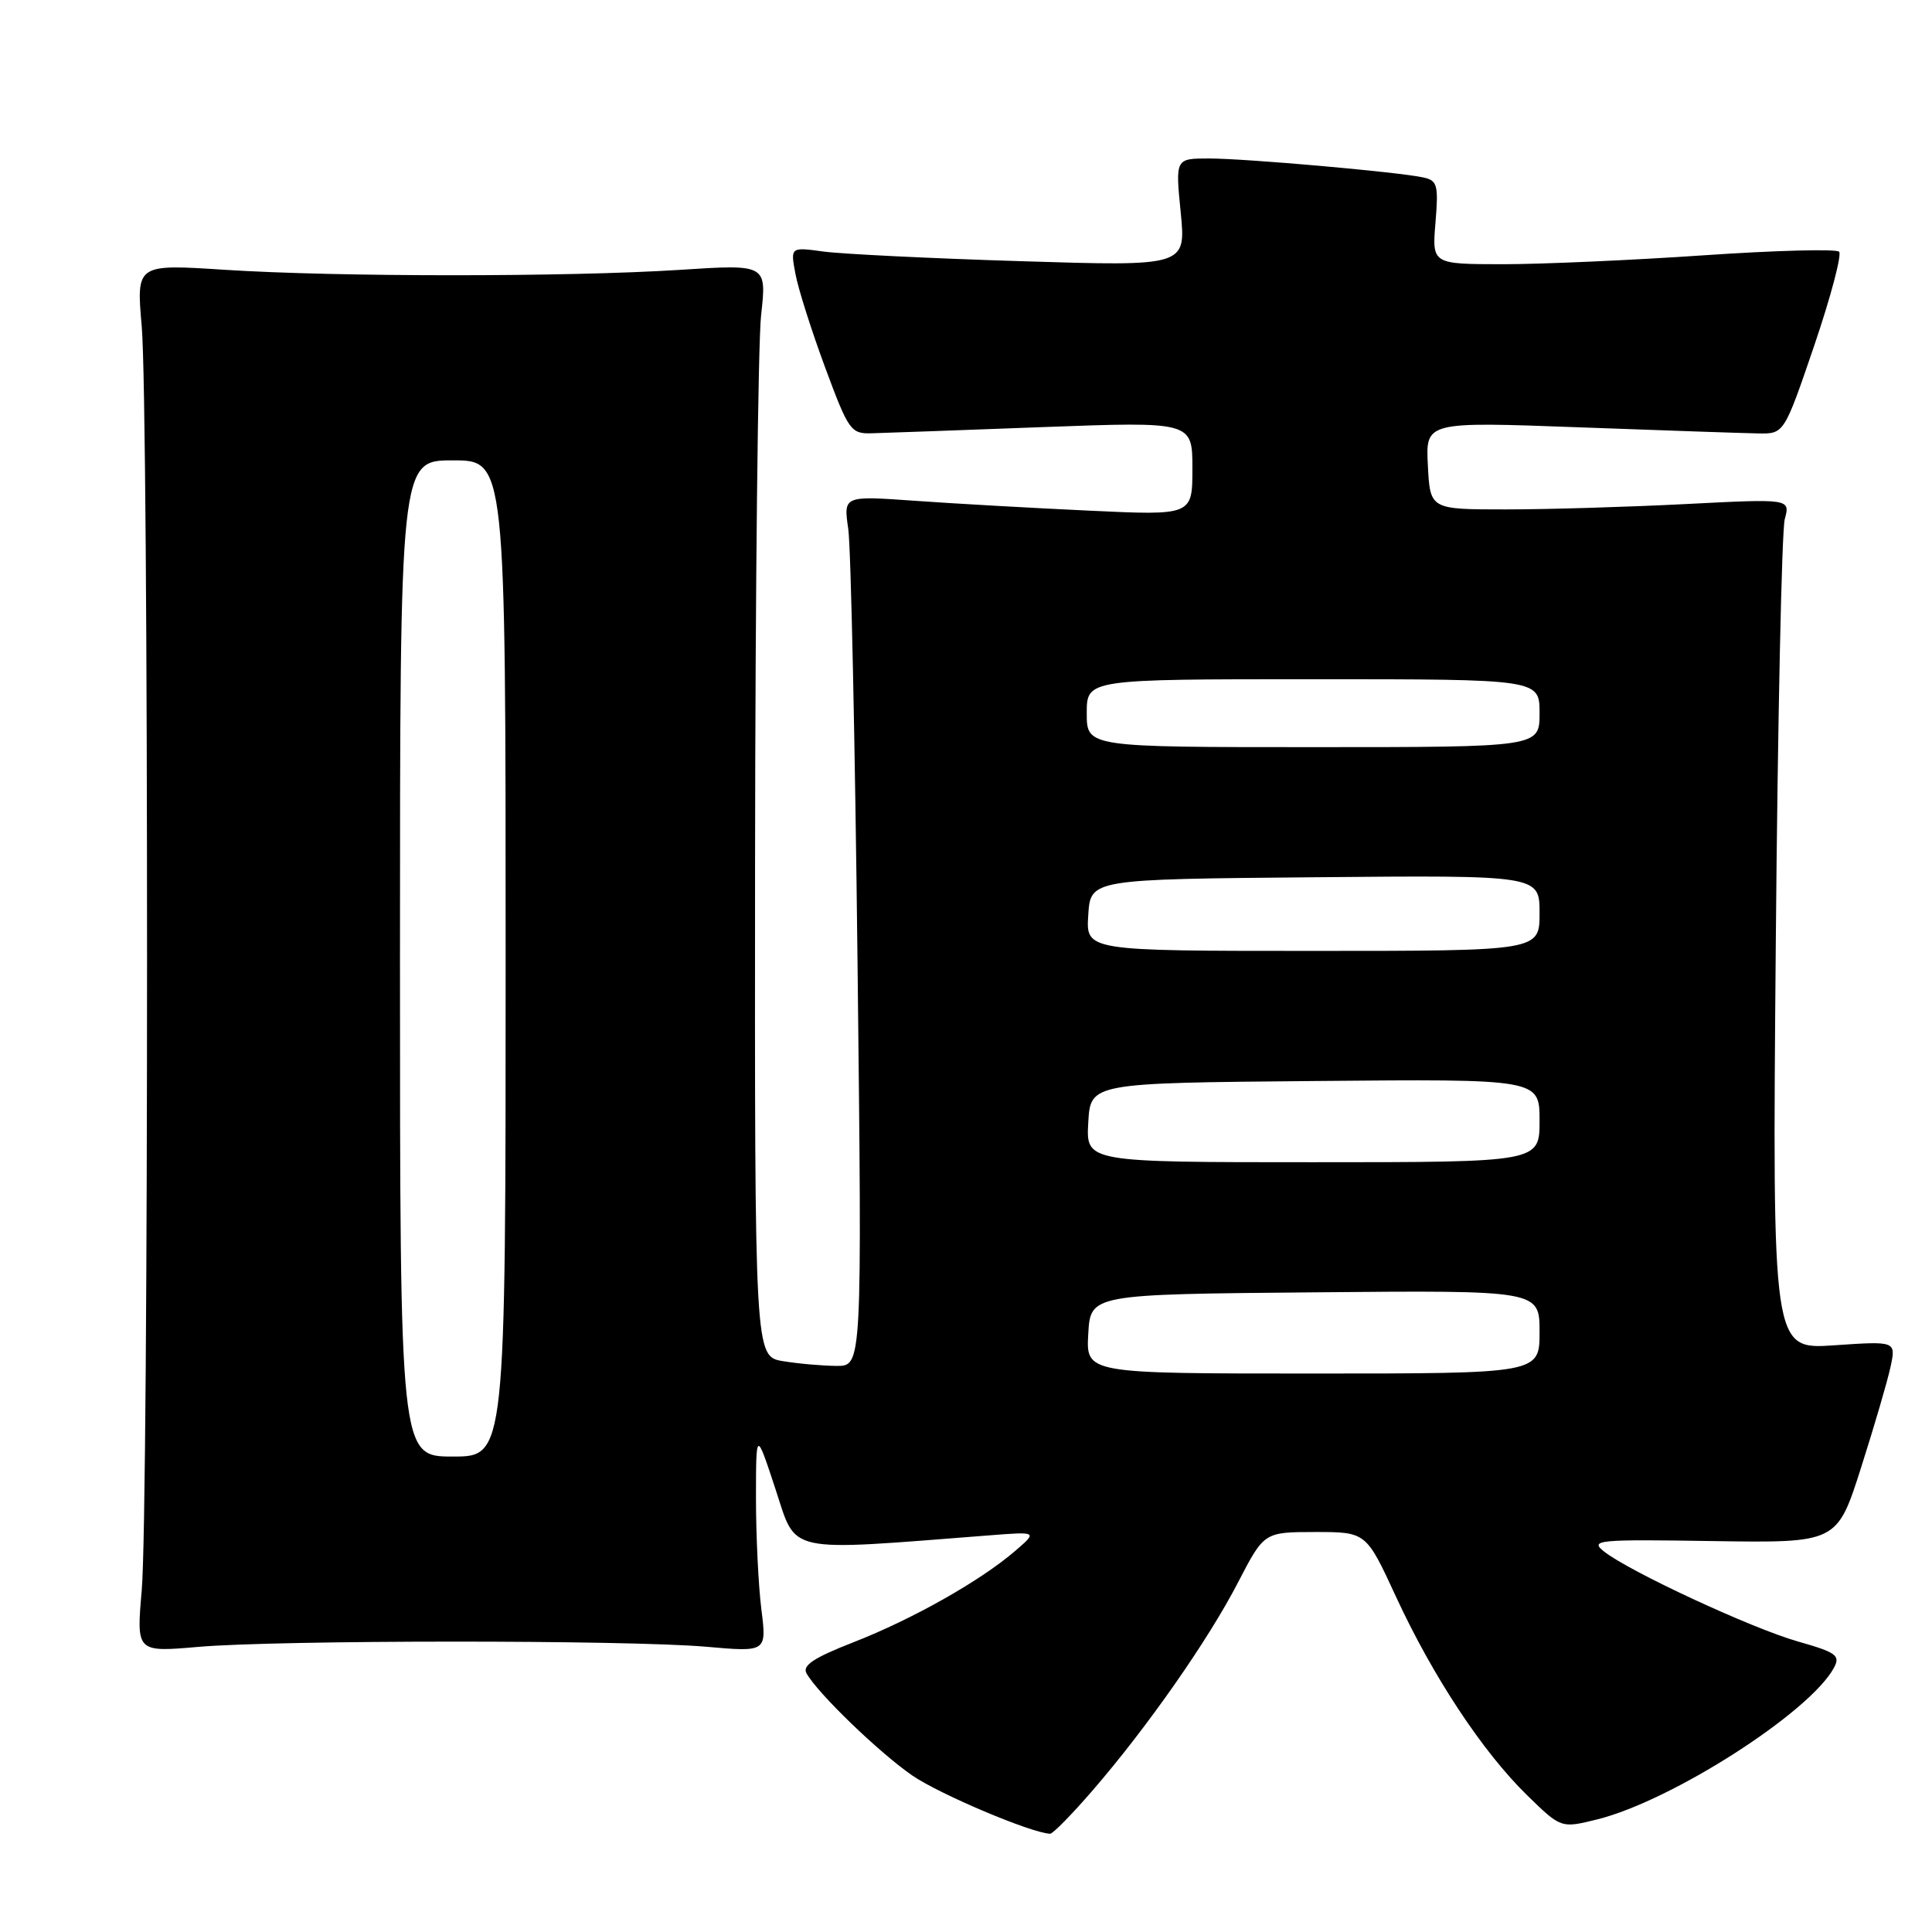 <?xml version="1.0" encoding="UTF-8" standalone="no"?>
<!DOCTYPE svg PUBLIC "-//W3C//DTD SVG 1.1//EN" "http://www.w3.org/Graphics/SVG/1.1/DTD/svg11.dtd" >
<svg xmlns="http://www.w3.org/2000/svg" xmlns:xlink="http://www.w3.org/1999/xlink" version="1.1" viewBox="0 0 256 256">
 <g >
 <path fill="currentColor"
d=" M 144.77 237.25 C 152.02 228.87 160.11 217.30 164.05 209.67 C 167.50 203.01 167.50 203.01 174.26 203.00 C 181.02 203.00 181.02 203.00 184.97 211.56 C 189.87 222.16 196.45 232.12 202.36 237.89 C 206.85 242.27 206.85 242.27 211.68 241.07 C 221.58 238.59 239.86 226.87 243.01 220.98 C 243.88 219.36 243.32 218.95 238.25 217.51 C 232.09 215.76 215.80 208.19 212.50 205.55 C 210.65 204.06 211.72 203.96 226.96 204.20 C 243.42 204.45 243.42 204.45 246.60 194.47 C 248.35 188.99 250.11 182.97 250.51 181.10 C 251.23 177.70 251.23 177.70 243.03 178.26 C 234.84 178.82 234.84 178.82 235.30 125.16 C 235.55 95.65 236.09 70.28 236.49 68.79 C 237.22 66.08 237.22 66.08 223.36 66.79 C 215.74 67.18 205.00 67.50 199.50 67.50 C 189.50 67.50 189.50 67.50 189.20 61.68 C 188.90 55.87 188.90 55.87 209.20 56.62 C 220.36 57.03 231.05 57.40 232.95 57.43 C 236.40 57.50 236.40 57.50 240.40 45.78 C 242.59 39.33 244.07 33.74 243.69 33.35 C 243.30 32.97 235.22 33.18 225.74 33.83 C 216.26 34.48 204.28 35.01 199.13 35.01 C 189.75 35.00 189.75 35.00 190.21 29.48 C 190.62 24.50 190.46 23.91 188.58 23.51 C 185.22 22.78 165.04 21.00 160.20 21.00 C 155.74 21.00 155.74 21.00 156.45 28.14 C 157.15 35.29 157.15 35.29 135.32 34.61 C 123.32 34.24 111.53 33.66 109.11 33.33 C 104.73 32.73 104.73 32.73 105.40 36.29 C 105.76 38.25 107.53 43.82 109.33 48.68 C 112.45 57.10 112.74 57.50 115.55 57.41 C 117.17 57.37 127.39 57.00 138.25 56.59 C 158.00 55.86 158.00 55.86 158.00 62.08 C 158.00 68.31 158.00 68.31 144.25 67.66 C 136.69 67.31 126.28 66.72 121.13 66.35 C 111.76 65.69 111.76 65.69 112.40 70.09 C 112.75 72.52 113.30 98.46 113.63 127.75 C 114.23 181.00 114.23 181.00 110.87 180.99 C 109.01 180.98 105.81 180.70 103.75 180.36 C 100.00 179.74 100.00 179.74 100.05 114.12 C 100.08 78.03 100.44 45.47 100.85 41.76 C 101.60 35.01 101.60 35.01 90.05 35.76 C 75.17 36.71 44.76 36.71 29.78 35.75 C 18.06 34.99 18.06 34.99 18.78 43.25 C 19.72 53.98 19.72 199.99 18.78 210.72 C 18.07 218.93 18.07 218.93 26.28 218.22 C 36.84 217.30 83.06 217.29 93.55 218.20 C 101.60 218.91 101.60 218.91 100.88 213.20 C 100.49 210.07 100.17 203.45 100.17 198.50 C 100.18 189.50 100.18 189.50 102.76 197.33 C 105.60 205.95 103.80 205.56 131.00 203.45 C 137.50 202.94 137.50 202.94 134.50 205.52 C 129.90 209.48 120.91 214.55 113.13 217.59 C 107.83 219.66 106.28 220.68 106.87 221.73 C 108.35 224.38 116.50 232.24 120.88 235.26 C 124.51 237.76 136.68 242.90 139.15 242.98 C 139.51 242.99 142.04 240.41 144.77 237.25 Z  M 53.00 127.00 C 53.00 61.00 53.00 61.00 60.00 61.00 C 67.00 61.00 67.00 61.00 67.00 127.00 C 67.00 193.00 67.00 193.00 60.00 193.00 C 53.00 193.00 53.00 193.00 53.00 127.00 Z  M 144.20 176.75 C 144.50 171.50 144.50 171.50 174.25 171.24 C 204.00 170.97 204.00 170.97 204.00 176.49 C 204.00 182.00 204.00 182.00 173.95 182.00 C 143.90 182.00 143.90 182.00 144.20 176.75 Z  M 144.20 148.75 C 144.50 143.50 144.50 143.50 174.25 143.24 C 204.00 142.97 204.00 142.97 204.00 148.49 C 204.00 154.00 204.00 154.00 173.95 154.00 C 143.90 154.00 143.90 154.00 144.20 148.75 Z  M 144.20 121.25 C 144.50 116.50 144.50 116.50 174.25 116.24 C 204.00 115.97 204.00 115.97 204.00 120.99 C 204.00 126.00 204.00 126.00 173.95 126.00 C 143.89 126.00 143.89 126.00 144.20 121.25 Z  M 144.00 94.50 C 144.00 90.00 144.00 90.00 174.00 90.00 C 204.00 90.00 204.00 90.00 204.00 94.50 C 204.00 99.00 204.00 99.00 174.00 99.00 C 144.00 99.00 144.00 99.00 144.00 94.50 Z "/>
</g>
</svg>
